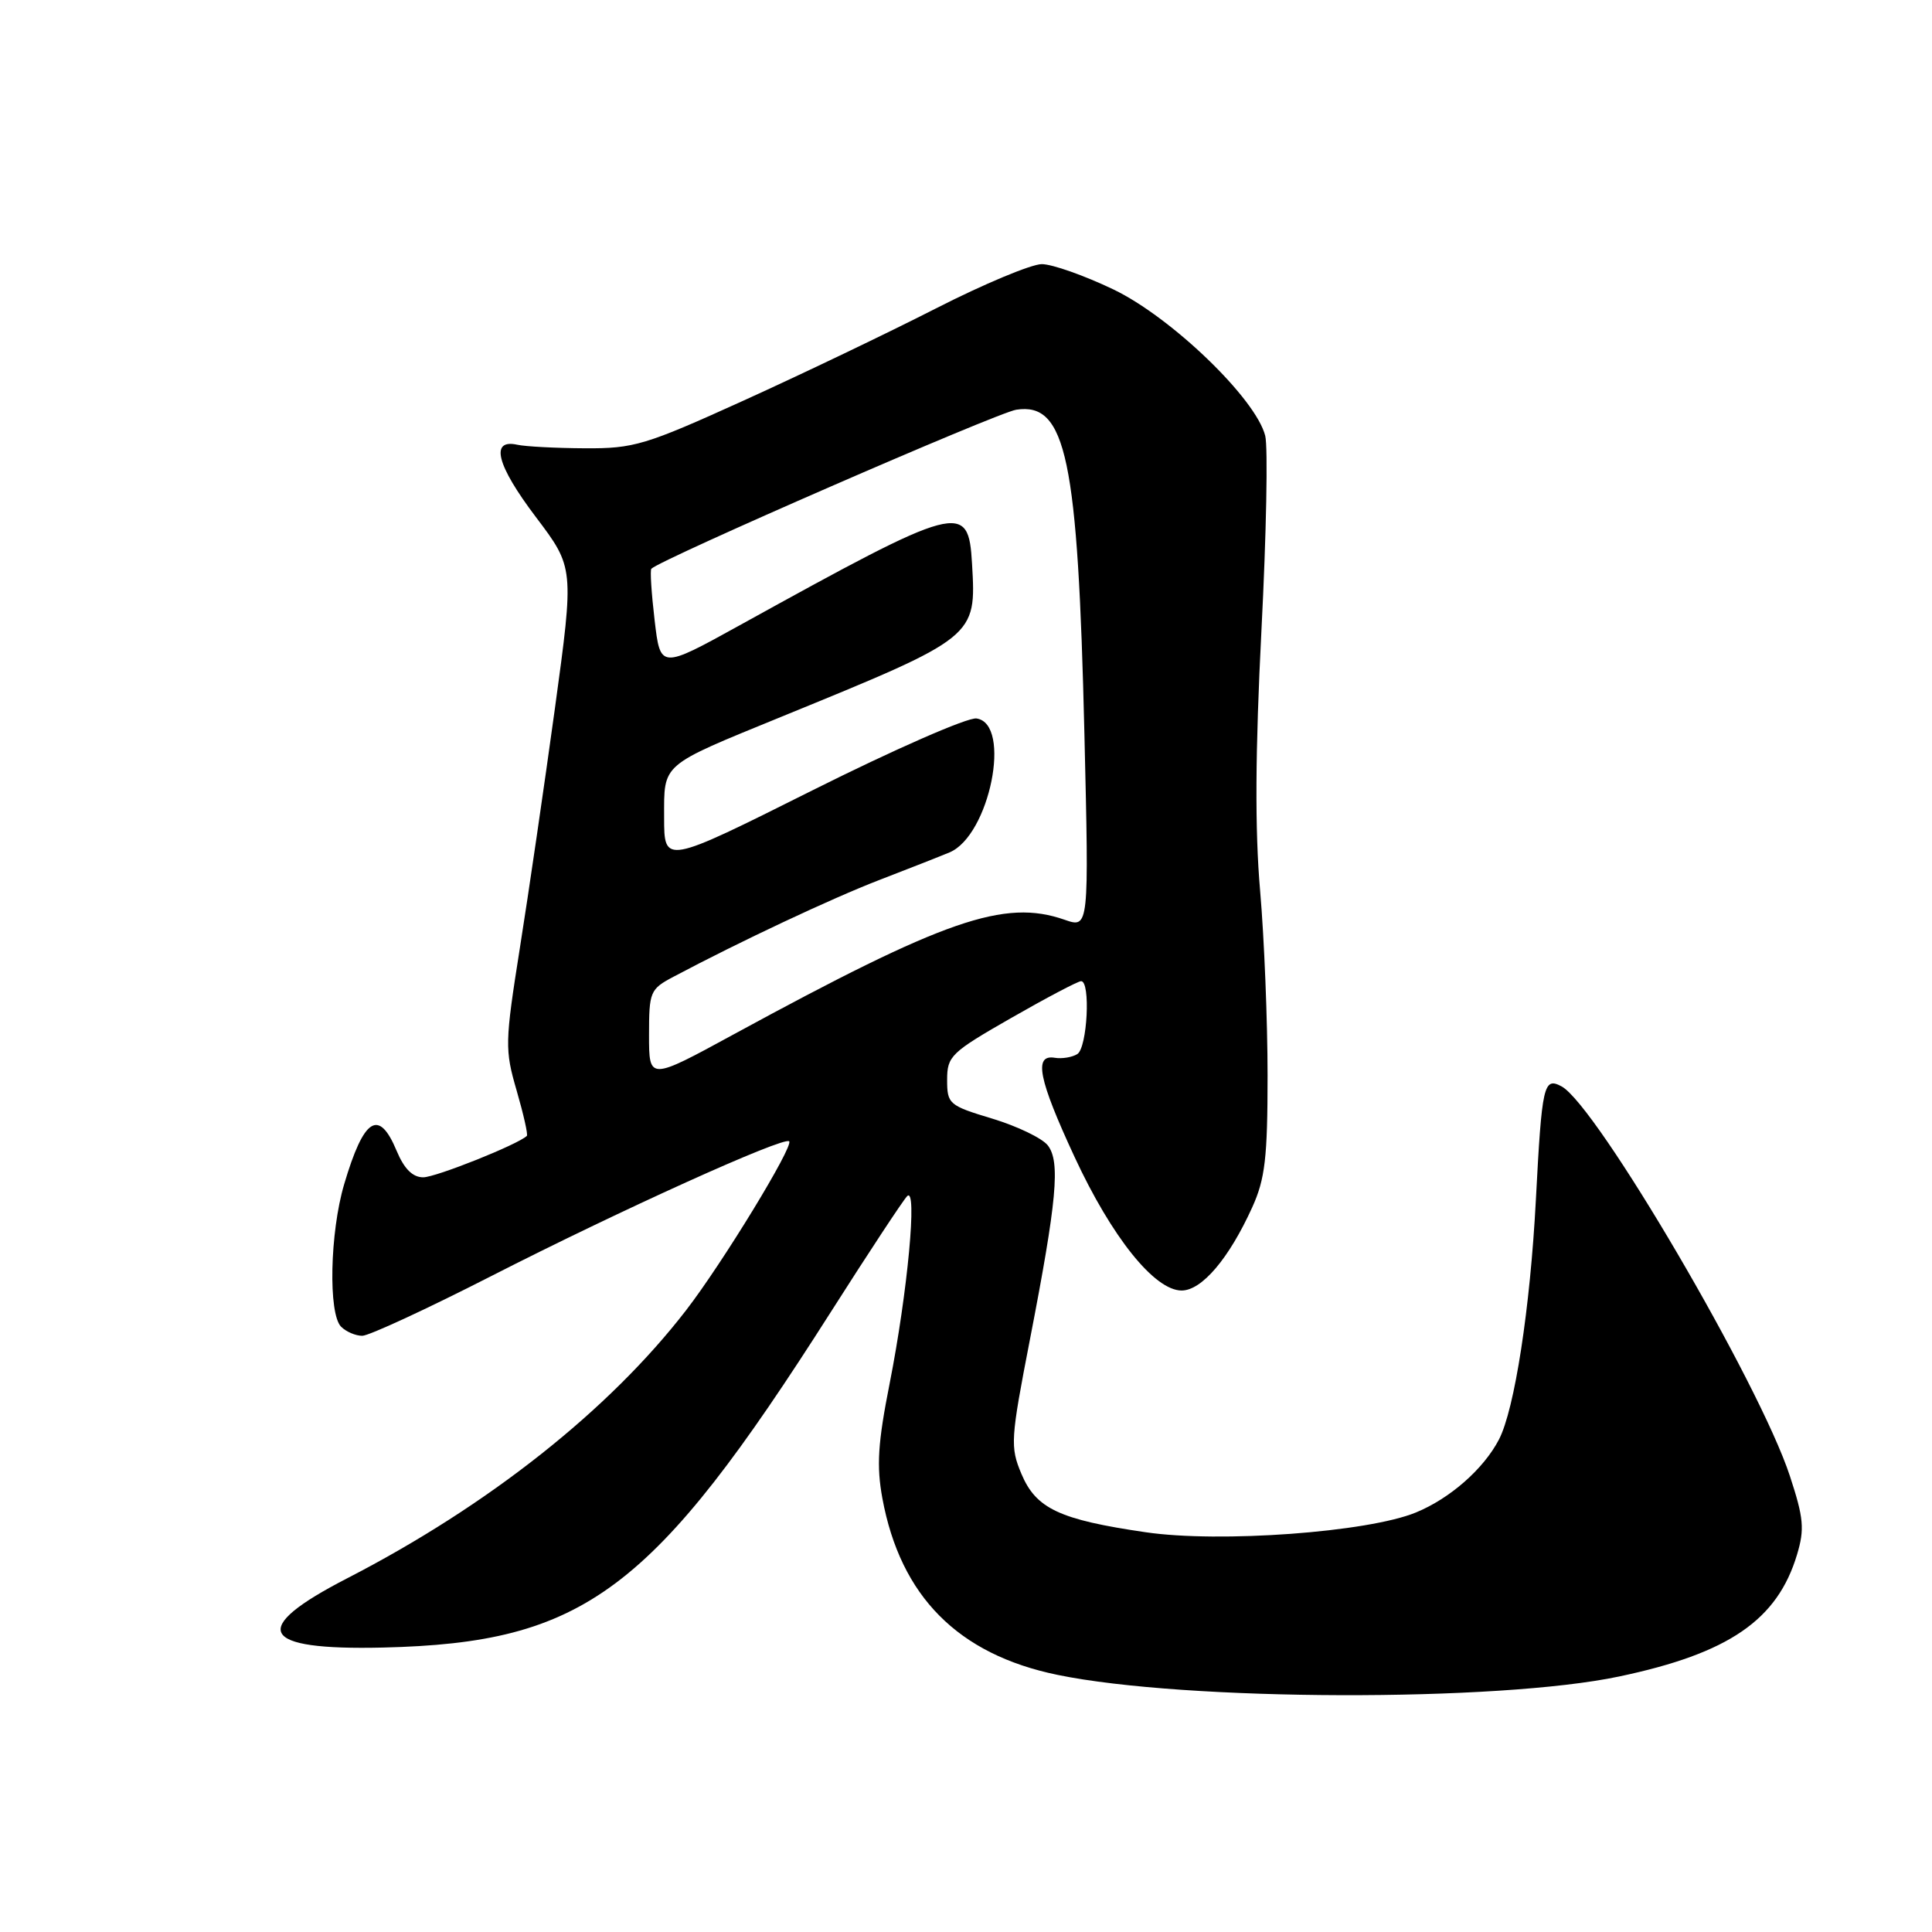 <?xml version="1.0" encoding="UTF-8" standalone="no"?>
<!DOCTYPE svg PUBLIC "-//W3C//DTD SVG 1.1//EN" "http://www.w3.org/Graphics/SVG/1.1/DTD/svg11.dtd" >
<svg xmlns="http://www.w3.org/2000/svg" xmlns:xlink="http://www.w3.org/1999/xlink" version="1.1" viewBox="0 0 256 256">
 <g >
 <path fill="currentColor"
d=" M 214.56 222.14 C 229.08 219.08 235.52 214.66 238.12 205.98 C 239.13 202.61 239.00 201.15 237.17 195.58 C 233.14 183.29 211.53 146.42 206.91 143.95 C 204.54 142.68 204.31 143.74 203.51 159.00 C 202.76 173.35 200.69 186.78 198.61 190.76 C 196.58 194.65 192.14 198.55 187.62 200.41 C 181.26 203.03 161.61 204.47 151.81 203.03 C 140.37 201.36 137.28 199.90 135.34 195.29 C 133.84 191.71 133.90 190.74 136.47 177.50 C 140.04 159.09 140.52 153.94 138.84 151.77 C 138.10 150.82 134.80 149.23 131.50 148.23 C 125.73 146.49 125.50 146.29 125.50 143.08 C 125.50 139.94 126.00 139.46 134.00 134.88 C 138.68 132.20 142.84 130.01 143.25 130.01 C 144.53 130.00 144.08 138.83 142.75 139.67 C 142.06 140.10 140.71 140.32 139.75 140.16 C 136.94 139.70 137.61 143.01 142.38 153.29 C 147.31 163.92 152.98 171.00 156.57 171.00 C 159.25 171.00 162.85 166.76 165.93 159.97 C 167.63 156.22 167.96 153.42 167.96 142.50 C 167.96 135.35 167.52 124.33 166.97 118.00 C 166.27 109.96 166.33 99.57 167.15 83.47 C 167.80 70.81 168.02 59.23 167.65 57.75 C 166.42 52.83 155.22 42.04 147.53 38.35 C 143.69 36.51 139.42 35.00 138.04 35.00 C 136.66 35.00 130.34 37.64 124.01 40.87 C 117.68 44.10 106.20 49.60 98.50 53.09 C 85.50 58.99 84.00 59.44 77.50 59.40 C 73.65 59.38 69.62 59.17 68.54 58.93 C 64.90 58.13 65.80 61.63 70.99 68.49 C 76.08 75.22 76.08 75.22 73.53 93.86 C 72.12 104.11 70.03 118.42 68.88 125.65 C 66.90 138.17 66.88 139.08 68.46 144.51 C 69.37 147.65 69.98 150.35 69.81 150.51 C 68.64 151.65 57.74 156.00 56.08 156.00 C 54.68 156.00 53.56 154.89 52.56 152.50 C 50.20 146.83 48.21 148.10 45.60 156.93 C 43.71 163.33 43.48 174.08 45.20 175.80 C 45.86 176.46 47.12 177.00 48.00 177.00 C 48.88 177.00 56.55 173.45 65.05 169.11 C 82.06 160.42 103.88 150.55 104.57 151.23 C 105.19 151.86 95.75 167.34 90.93 173.59 C 80.71 186.84 64.72 199.49 46.01 209.13 C 32.90 215.88 34.34 218.69 50.72 218.31 C 77.49 217.68 86.47 210.96 110.06 173.89 C 115.10 165.97 119.66 159.05 120.20 158.50 C 121.59 157.08 120.26 171.29 117.88 183.33 C 116.32 191.21 116.13 194.23 116.92 198.54 C 119.32 211.53 126.95 219.22 140.13 221.93 C 157.05 225.42 198.48 225.54 214.56 222.14 Z  M 86.00 137.16 C 86.00 131.40 86.13 131.07 89.25 129.42 C 97.97 124.79 110.20 119.04 116.50 116.61 C 120.35 115.13 124.54 113.48 125.81 112.95 C 131.13 110.73 134.13 95.88 129.39 95.20 C 128.23 95.03 118.45 99.32 107.64 104.73 C 88.00 114.56 88.00 114.56 88.00 108.31 C 88.00 101.08 87.45 101.56 103.50 94.99 C 129.44 84.39 129.36 84.45 128.80 74.70 C 128.32 66.40 127.29 66.68 98.00 82.86 C 87.50 88.66 87.50 88.66 86.74 82.18 C 86.32 78.61 86.12 75.54 86.31 75.36 C 87.57 74.10 132.14 54.67 134.66 54.29 C 141.27 53.27 142.83 60.71 143.69 97.25 C 144.30 123.00 144.30 123.00 141.06 121.87 C 133.08 119.09 125.22 121.82 97.25 137.04 C 86.00 143.17 86.00 143.17 86.00 137.16 Z "/>
</g>
</svg>